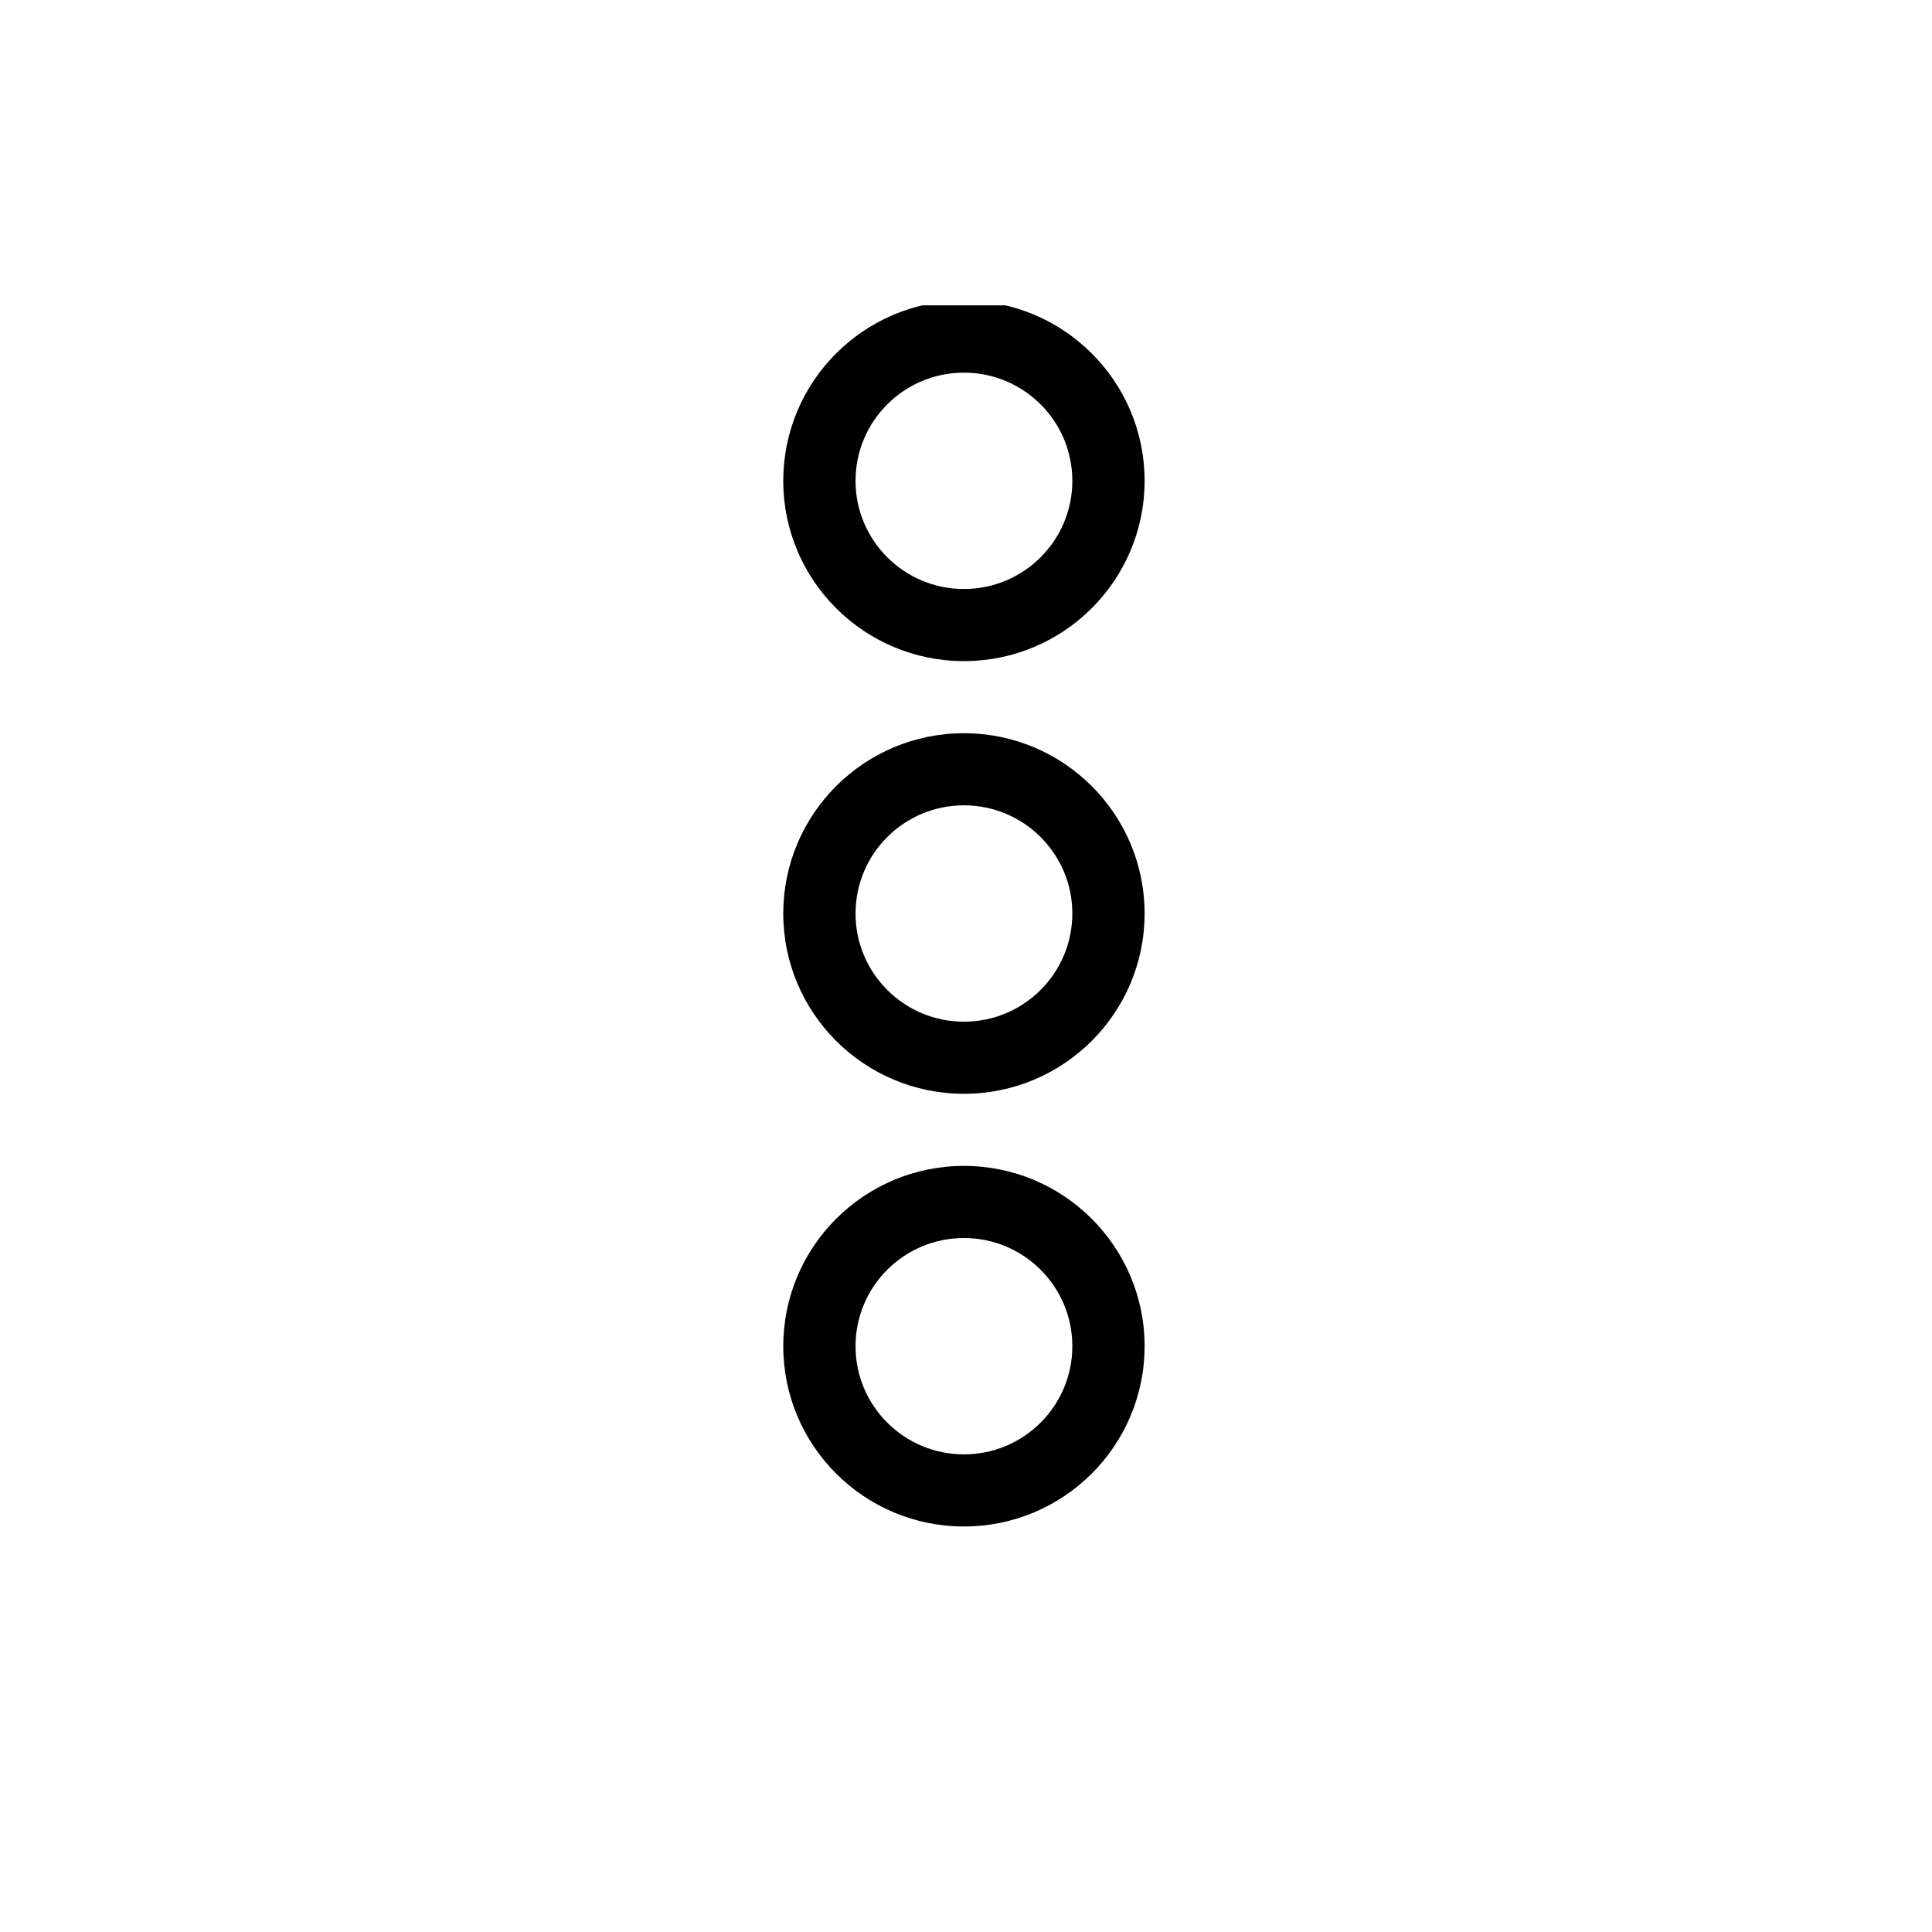 <svg xmlns="http://www.w3.org/2000/svg" width="810" viewBox="0 0 810 810" height="810" version="1.0"><defs><clipPath id="a"><path d="M 328 128.016 L 480 128.016 L 480 640 L 328 640 Z M 328 128.016"/></clipPath></defs><g clip-path="url(#a)"><path d="M 328.391 201.586 C 328.391 159.855 362.316 126 404.133 126 C 445.953 126 479.879 159.855 479.879 201.586 C 479.879 243.316 445.953 277.172 404.133 277.172 C 362.316 277.172 328.391 243.316 328.391 201.586 Z M 358.688 201.586 C 358.688 226.625 379.043 246.938 404.133 246.938 C 429.227 246.938 449.582 226.625 449.582 201.586 C 449.582 176.547 429.227 156.234 404.133 156.234 C 379.043 156.234 358.688 176.547 358.688 201.586 Z M 328.391 382.992 C 328.391 341.262 362.316 307.406 404.133 307.406 C 445.953 307.406 479.879 341.262 479.879 382.992 C 479.879 424.723 445.953 458.578 404.133 458.578 C 362.316 458.578 328.391 424.723 328.391 382.992 Z M 358.688 382.992 C 358.688 408.031 379.043 428.344 404.133 428.344 C 429.227 428.344 449.582 408.031 449.582 382.992 C 449.582 357.953 429.227 337.641 404.133 337.641 C 379.043 337.641 358.688 357.953 358.688 382.992 Z M 328.391 564.398 C 328.391 522.668 362.316 488.812 404.133 488.812 C 445.953 488.812 479.879 522.668 479.879 564.398 C 479.879 606.129 445.953 639.984 404.133 639.984 C 362.316 639.984 328.391 606.129 328.391 564.398 Z M 358.688 564.398 C 358.688 589.438 379.043 609.75 404.133 609.75 C 429.227 609.75 449.582 589.438 449.582 564.398 C 449.582 539.359 429.227 519.047 404.133 519.047 C 379.043 519.047 358.688 539.359 358.688 564.398 Z M 358.688 564.398" fill-rule="evenodd"/></g></svg>